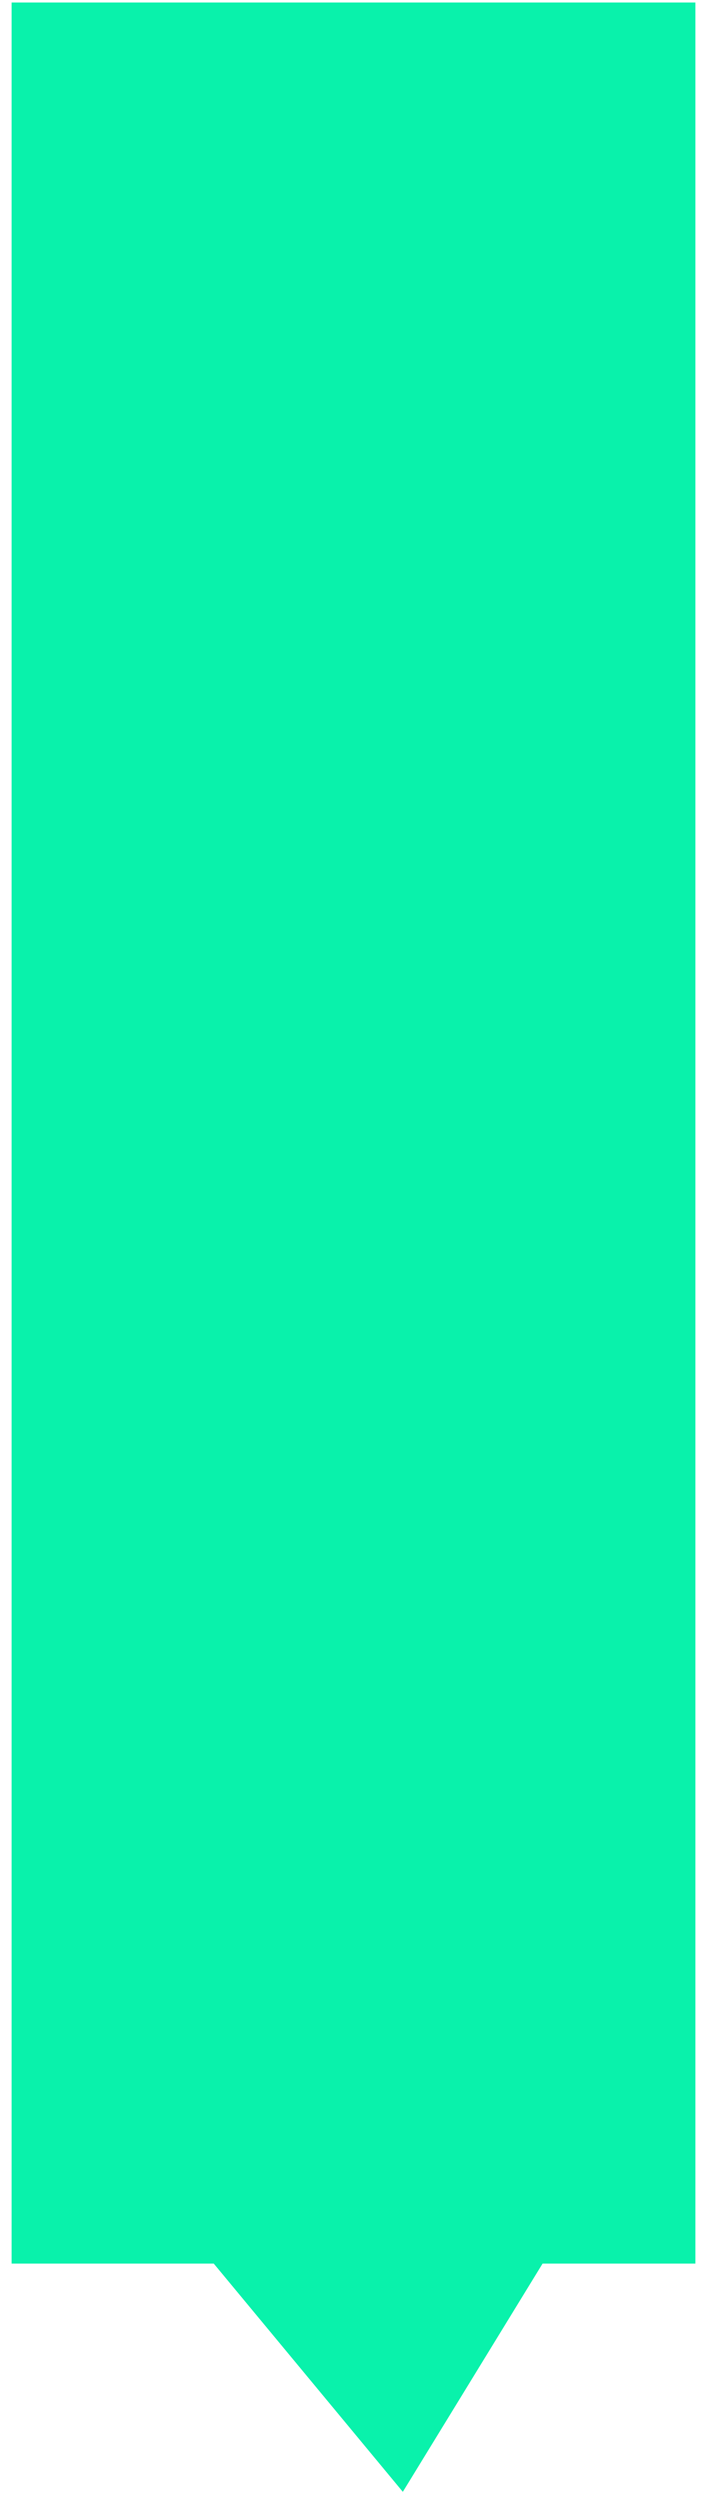 ﻿<?xml version="1.0" encoding="utf-8"?>
<svg version="1.1" xmlns:xlink="http://www.w3.org/1999/xlink" width="43px" height="152px" xmlns="http://www.w3.org/2000/svg">
  <g transform="matrix(1 0 0 1 -510 -493 )">
    <path d="M 510.706 630.623  C 510.706 630.623  510.706 493.153  510.706 493.153  C 510.706 493.153  552.294 493.153  552.294 493.153  C 552.294 493.153  552.294 630.623  552.294 630.623  C 552.294 630.623  543 630.623  543 630.623  C 543 630.623  534.5 644.5  534.5 644.5  C 534.5 644.5  523 630.623  523 630.623  C 523 630.623  510.706 630.623  510.706 630.623  Z " fill-rule="nonzero" fill="#09f2ab" stroke="none" />
  </g>
</svg>
